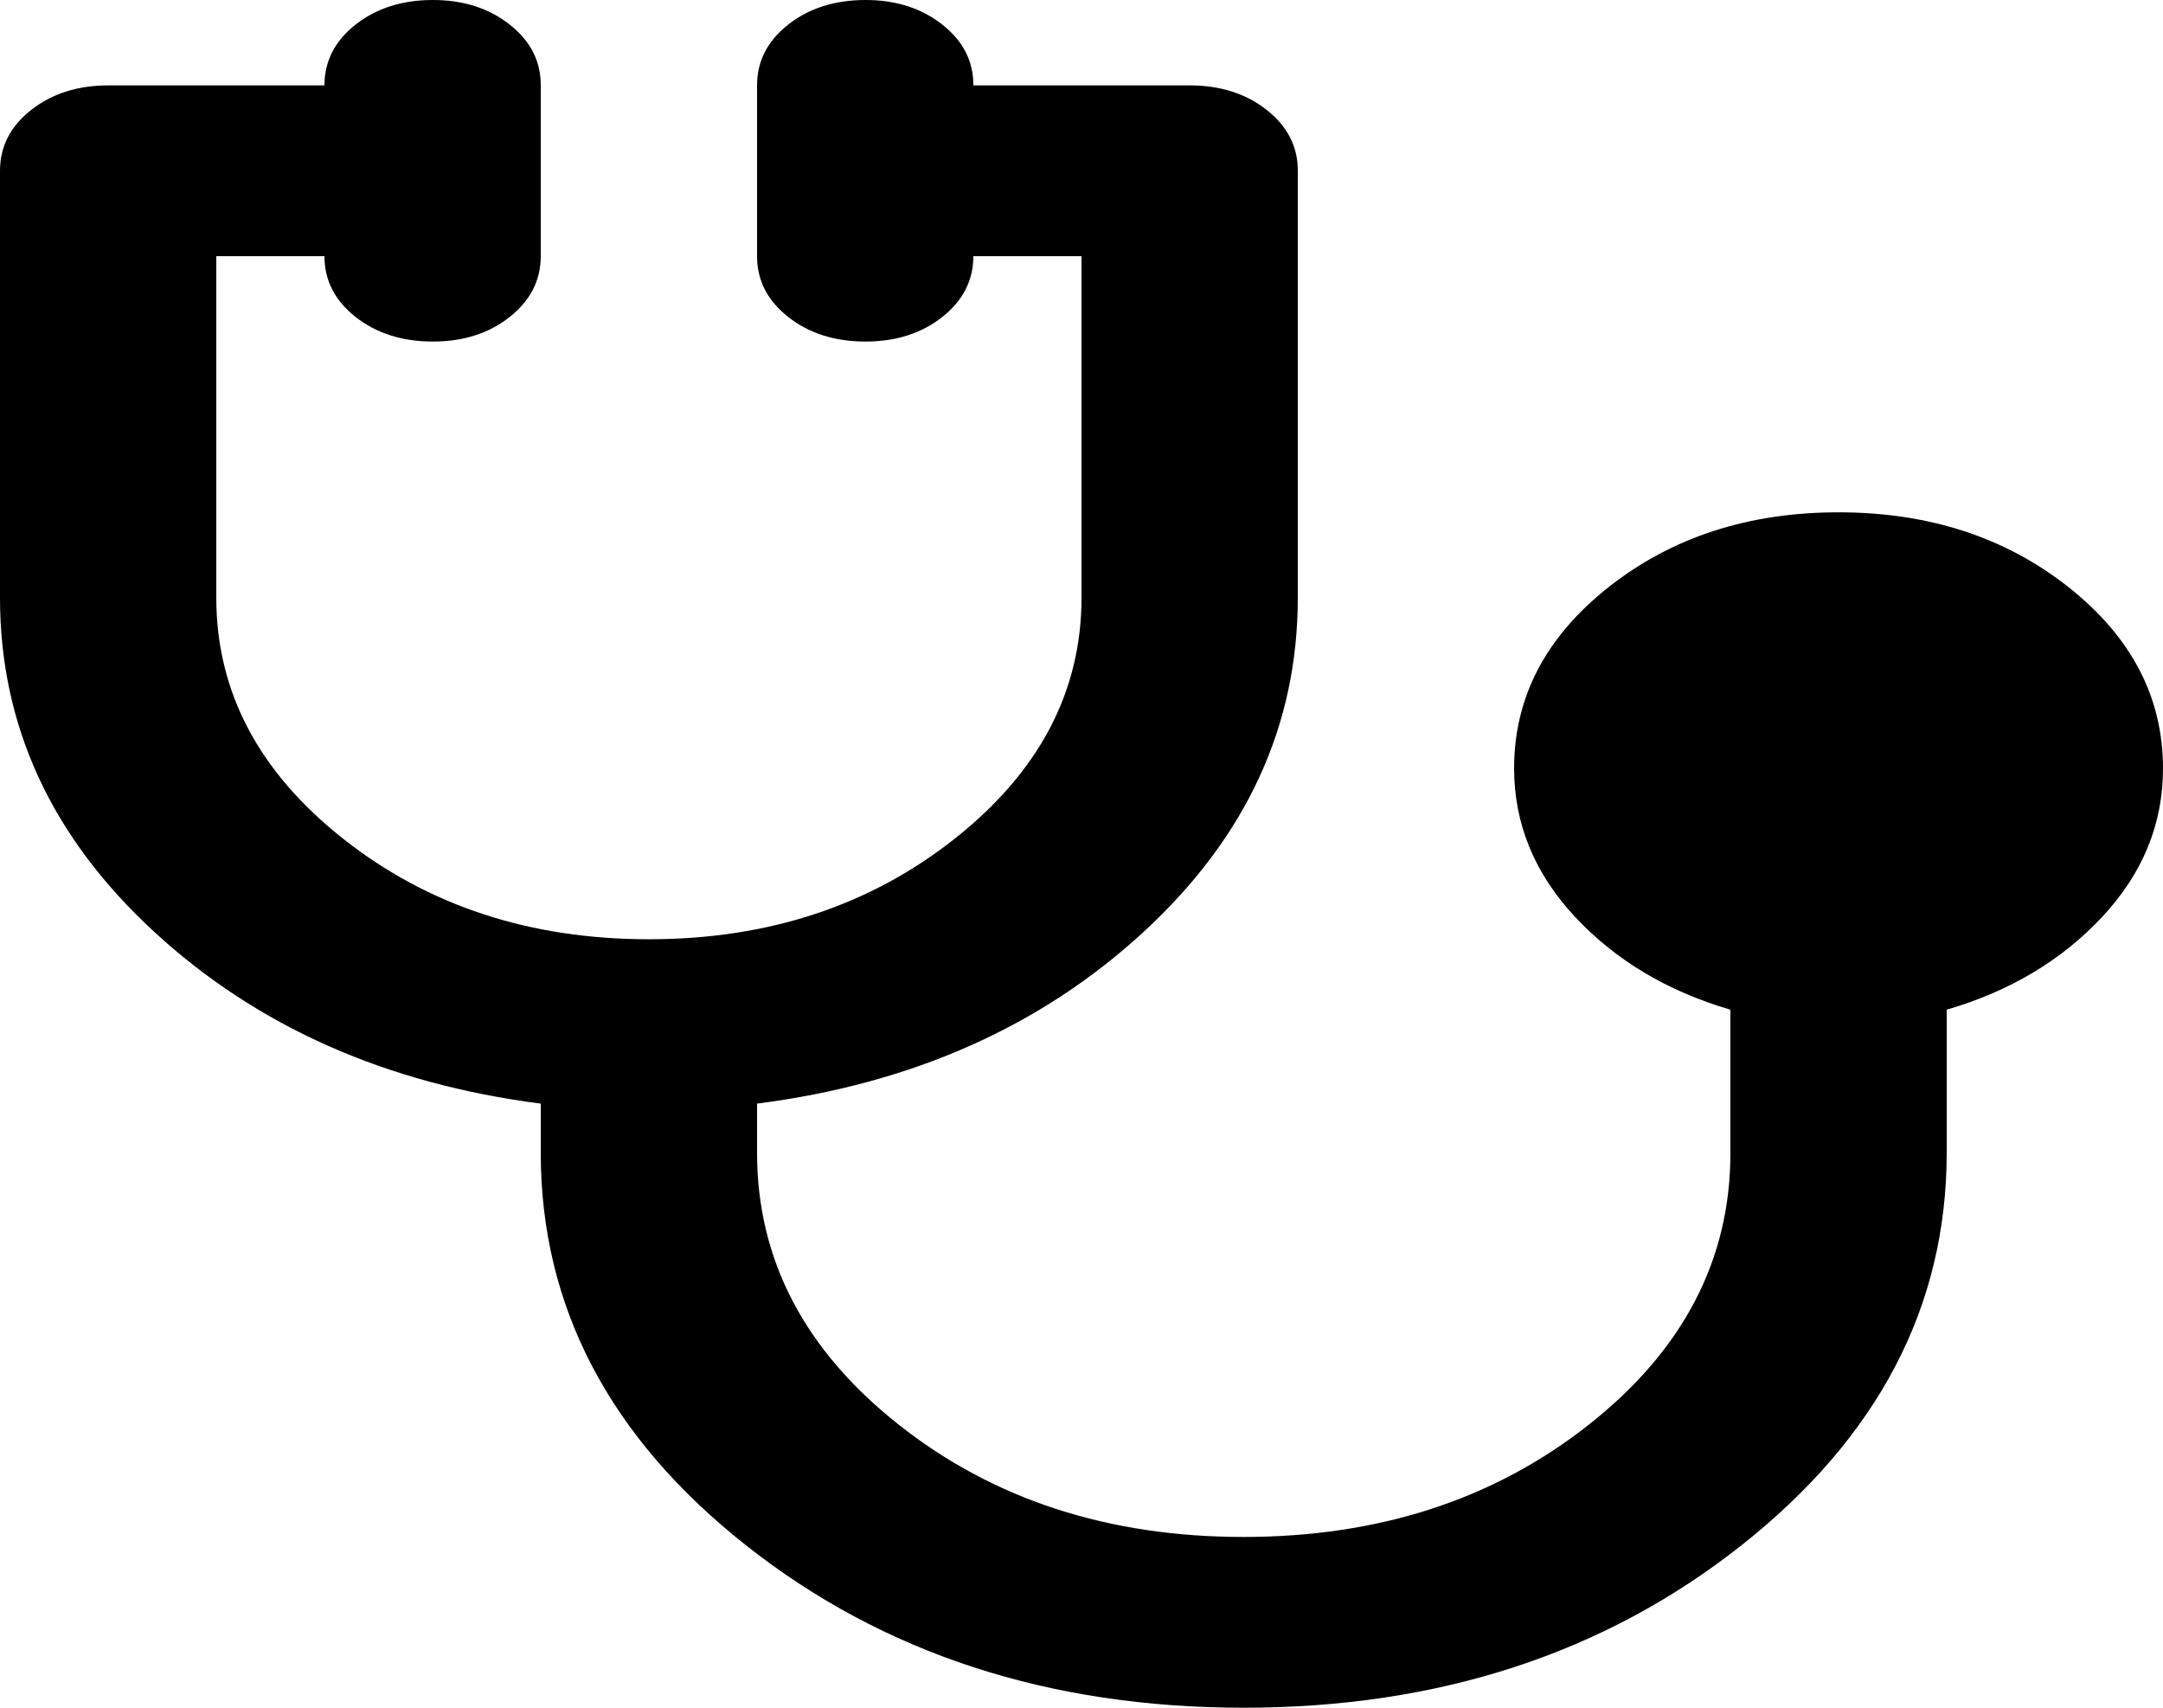 <svg width="76" height="60" viewBox="0 0 76 60" fill="none" xmlns="http://www.w3.org/2000/svg">
<path d="M43.7 60C36.86 60 31.033 58.1 26.22 54.3C21.407 50.5 19 45.9 19 40.5V38.775C13.553 38.075 9.025 36.062 5.415 32.736C1.805 29.41 0 25.498 0 21V6C0 5.15 0.365 4.438 1.094 3.864C1.824 3.29 2.726 3.002 3.8 3H11.4C11.4 2.15 11.765 1.438 12.494 0.864C13.224 0.29 14.126 0.002 15.2 1.03448e-05C16.274 -0.002 17.177 0.286 17.909 0.864C18.642 1.442 19.005 2.154 19 3V9C19 9.85 18.635 10.563 17.906 11.139C17.176 11.715 16.274 12.002 15.2 12C14.126 11.998 13.224 11.71 12.494 11.136C11.765 10.562 11.4 9.85 11.4 9H7.6V21C7.6 24.3 9.088 27.125 12.065 29.475C15.042 31.825 18.62 33 22.8 33C26.98 33 30.558 31.825 33.535 29.475C36.512 27.125 38 24.3 38 21V9H34.2C34.2 9.85 33.835 10.563 33.106 11.139C32.376 11.715 31.474 12.002 30.4 12C29.326 11.998 28.424 11.71 27.694 11.136C26.965 10.562 26.6 9.85 26.6 9V3C26.6 2.15 26.965 1.438 27.694 0.864C28.424 0.29 29.326 0.002 30.4 1.03448e-05C31.474 -0.002 32.377 0.286 33.109 0.864C33.842 1.442 34.205 2.154 34.2 3H41.8C42.877 3 43.78 3.288 44.509 3.864C45.239 4.44 45.602 5.152 45.6 6V21C45.6 25.5 43.795 29.413 40.185 32.739C36.575 36.065 32.047 38.077 26.6 38.775V40.5C26.6 44.25 28.263 47.438 31.589 50.064C34.916 52.69 38.953 54.002 43.7 54C48.447 53.998 52.486 52.686 55.814 50.064C59.143 47.442 60.805 44.254 60.8 40.5V35.475C58.583 34.825 56.763 33.737 55.339 32.211C53.916 30.685 53.203 28.948 53.2 27C53.2 24.5 54.308 22.375 56.525 20.625C58.742 18.875 61.433 18 64.6 18C67.767 18 70.458 18.875 72.675 20.625C74.892 22.375 76 24.5 76 27C76 28.95 75.288 30.688 73.864 32.214C72.441 33.74 70.619 34.827 68.4 35.475V40.5C68.4 45.9 65.993 50.5 61.18 54.3C56.367 58.1 50.54 60 43.7 60Z" fill="currentColor"/>
</svg>
